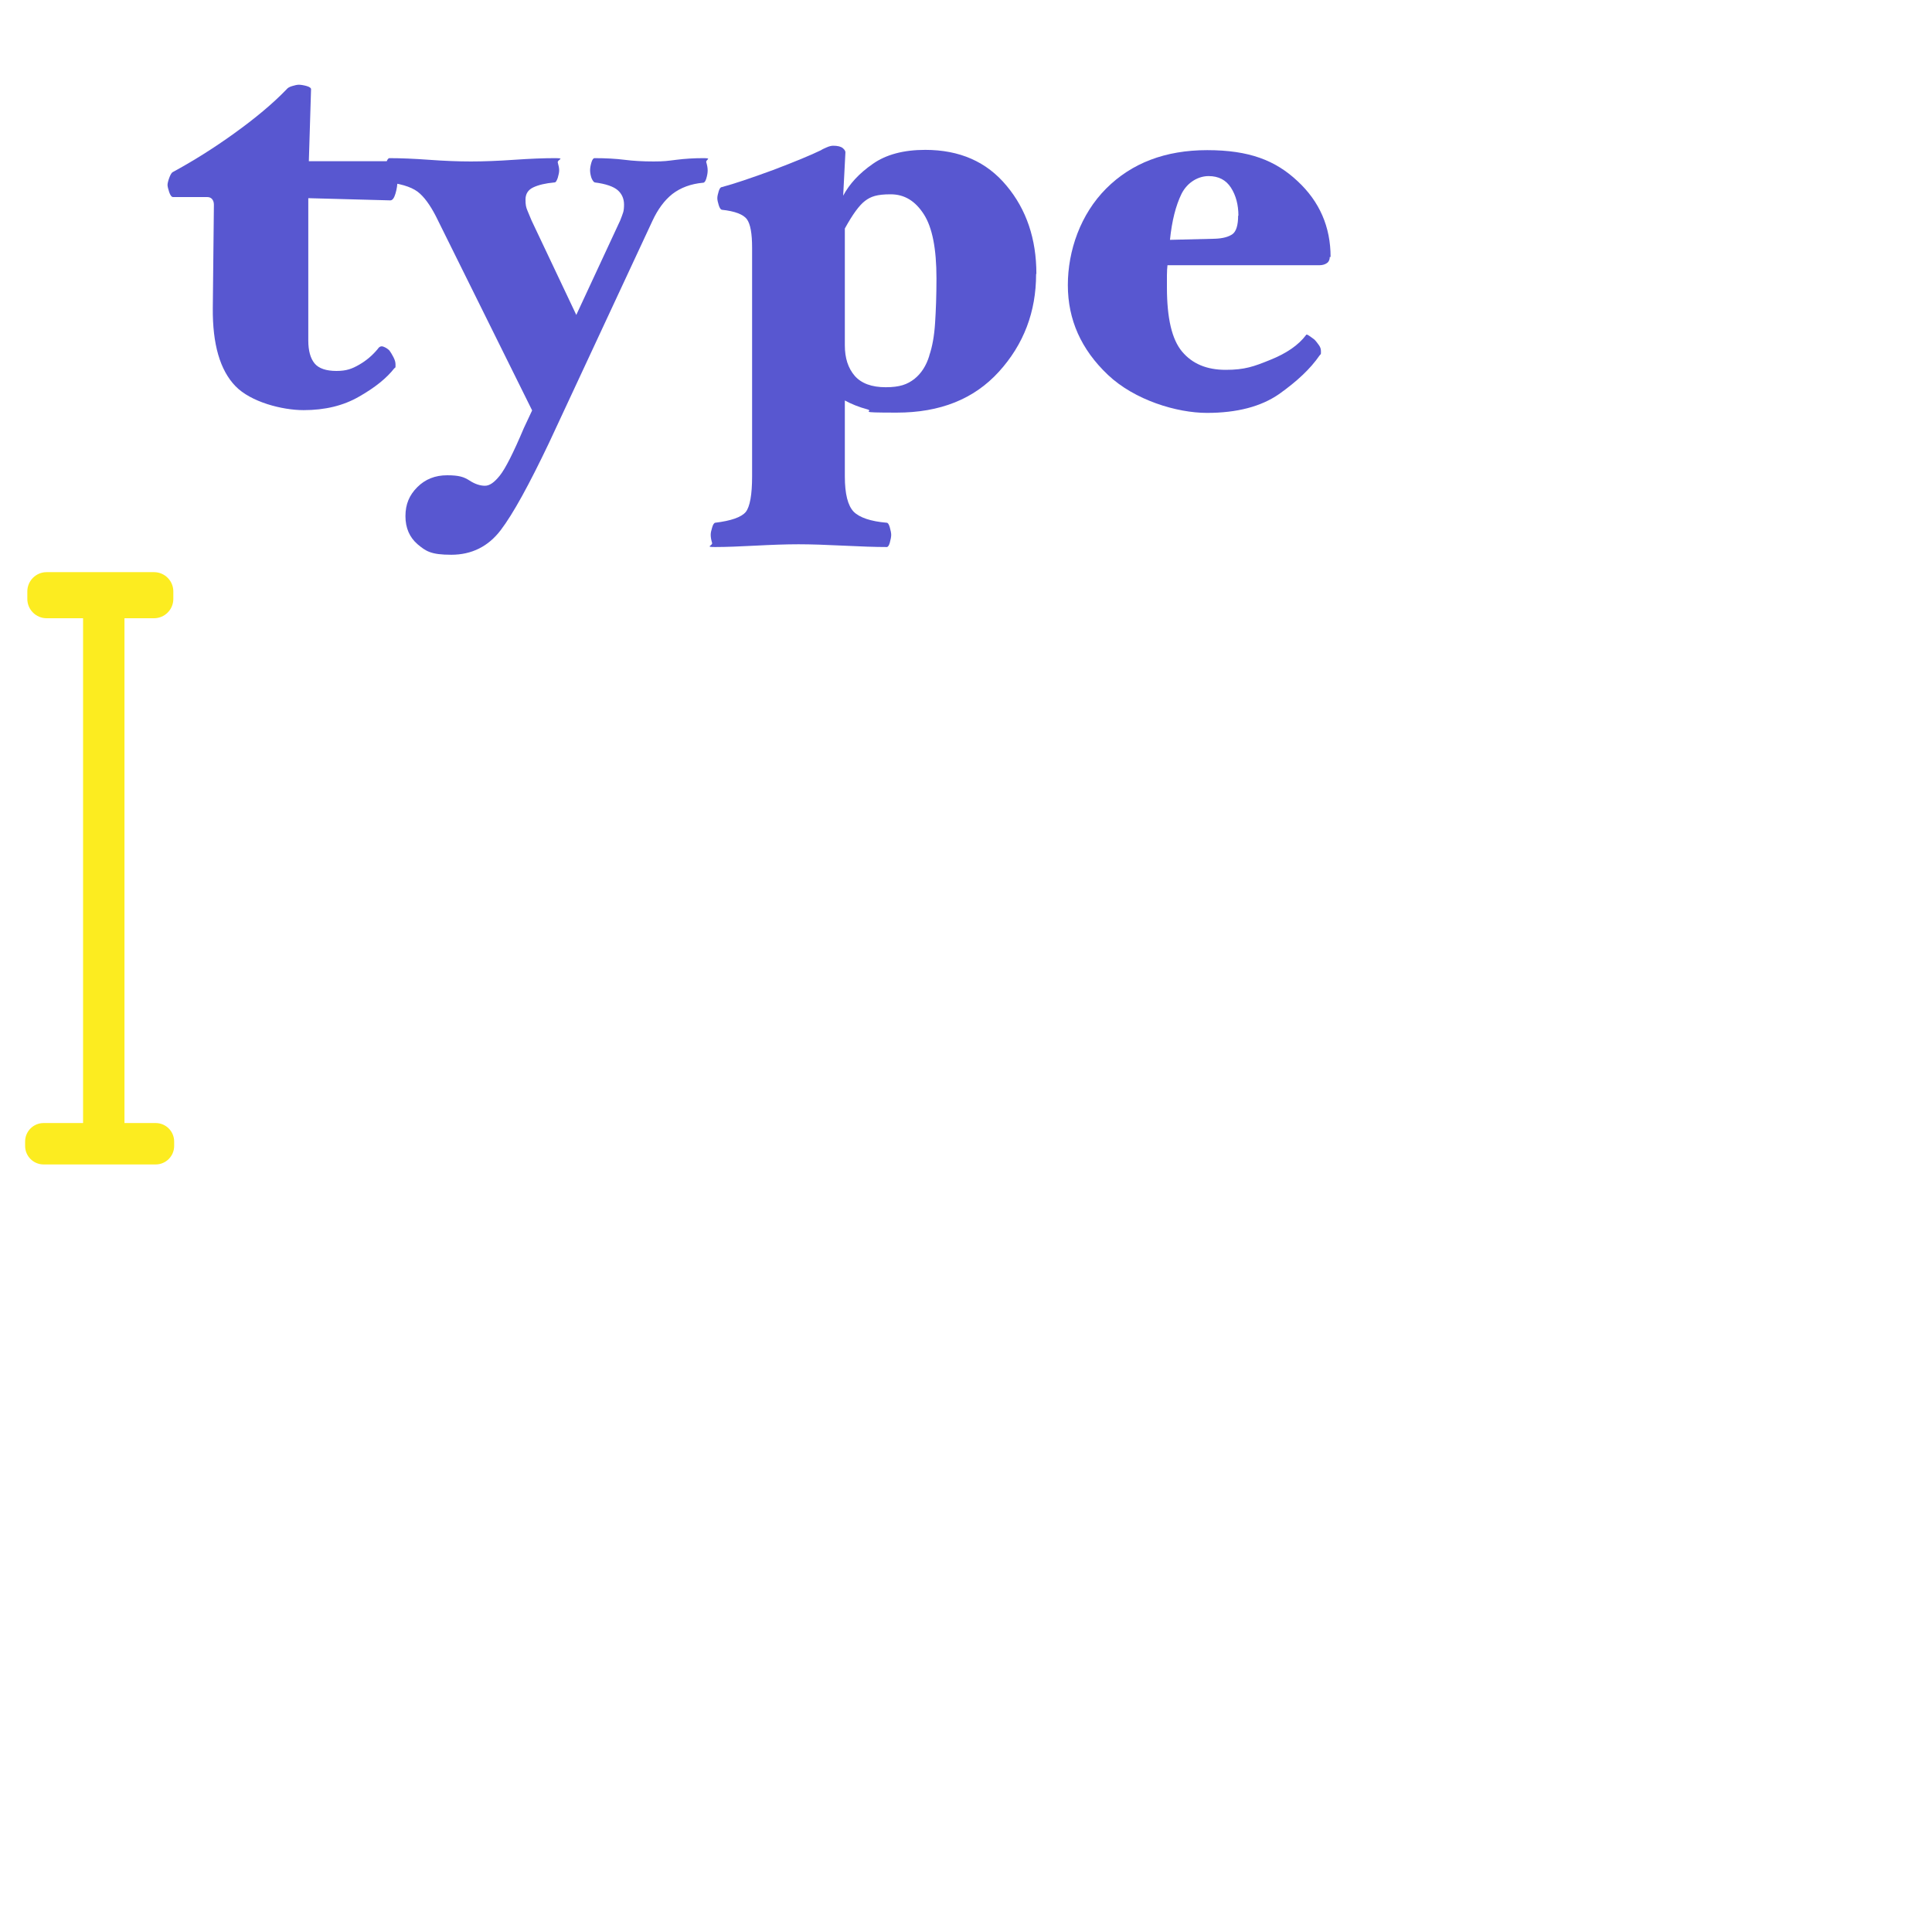 <svg width="700" height="700" viewBox="0 0 700 700" fill="none" xmlns="http://www.w3.org/2000/svg">
<g clip-path="url(#clip0_1166_2361)">
<path d="M144 65.4C144 66.9 143.8 68.4 143.3 70.1C142.8 71.8 142.2 72.6 141.4 72.6L111.7 71.8V123.4C111.7 127.1 112.5 129.9 114 131.7C115.5 133.5 118.2 134.4 121.9 134.4C125.6 134.4 127.6 133.6 130.2 132.1C132.8 130.6 135 128.7 136.9 126.4C137.4 125.6 138.1 125.3 138.9 125.6C139.7 125.9 140.4 126.3 141.1 127C141.6 127.7 142.1 128.5 142.6 129.5C143.1 130.5 143.3 131.3 143.3 132V132.8C143.3 133.1 143.2 133.3 142.9 133.4C140.1 137 135.9 140.4 130.1 143.7C124.4 147 117.7 148.6 110 148.6C102.3 148.6 90.9 145.7 85.3 139.9C79.7 134.1 77 124.7 77.1 111.7L77.5 74.2C77.5 73.4 77.3 72.7 76.9 72.2C76.5 71.7 75.9 71.4 75.1 71.4H62.7C62.2 71.4 61.7 70.8 61.3 69.6C60.9 68.4 60.7 67.5 60.7 67C60.7 66.5 60.9 65.6 61.3 64.5C61.7 63.4 62.1 62.7 62.5 62.4C69.9 58.4 77.4 53.7 84.9 48.3C92.4 42.9 98.8 37.6 103.9 32.3C104.2 31.9 104.8 31.5 105.8 31.2C106.8 30.9 107.6 30.7 108.3 30.7C109 30.7 110.2 30.9 111.2 31.2C112.2 31.5 112.7 31.9 112.7 32.3L111.9 58.4H141.4C142.2 58.4 142.8 59.3 143.3 61C143.8 62.7 144 64.2 144 65.4Z" fill="#5857D0"/>
<path d="M256.4 61.8C256.4 62.7 256.2 63.7 255.9 64.7C255.6 65.7 255.2 66.2 254.8 66.2C250.3 66.6 246.6 68 243.6 70.3C240.7 72.6 238.3 75.9 236.4 80L198.9 160.5C191.7 175.6 185.9 186.2 181.4 192.1C176.9 198 170.9 201 163.5 201C156.1 201 154.3 199.7 151.3 197.2C148.4 194.7 146.9 191.3 146.9 187C146.9 182.7 148.3 179.4 151.2 176.5C154.1 173.6 157.7 172.2 162 172.2C166.3 172.2 168.1 172.8 170.1 174.1C172.1 175.4 174 176 175.7 176C177.4 176 179.1 174.8 181.1 172.3C183.1 169.8 186 164.1 189.8 155.1L192.8 148.7L158.7 79.9C156.6 75.5 154.4 72.2 152.2 70.2C150 68.1 146.3 66.8 141.1 66.1C140.7 66 140.3 65.4 140 64.5C139.7 63.6 139.5 62.6 139.5 61.7C139.5 60.8 139.7 59.8 140 58.8C140.3 57.8 140.7 57.3 141.1 57.3C145.2 57.3 150 57.5 155.5 57.9C160.9 58.3 166 58.5 170.6 58.5C175.2 58.5 180.5 58.3 186.2 57.9C192 57.5 196.9 57.3 201 57.3C205.1 57.3 201.8 57.8 202.1 58.9C202.4 60 202.6 60.9 202.6 61.7C202.6 62.5 202.4 63.3 202.1 64.4C201.7 65.5 201.4 66.1 200.9 66.1C197.6 66.4 195.1 67 193.2 67.9C191.3 68.8 190.4 70.3 190.4 72.3C190.4 74.3 190.6 75.1 191.1 76.3C191.6 77.5 192.1 78.7 192.6 79.9L208.8 114.1L224.7 79.9C225.2 78.6 225.6 77.6 225.8 76.9C226 76.2 226.1 75.3 226.1 74.1C226.1 72 225.3 70.2 223.8 68.9C222.3 67.6 219.5 66.6 215.5 66.1C215.1 66 214.7 65.4 214.3 64.5C214 63.6 213.8 62.6 213.8 61.7C213.8 60.8 214 59.8 214.3 58.8C214.6 57.8 215 57.3 215.4 57.3C219.5 57.3 223.1 57.5 226.3 57.9C229.4 58.3 232.9 58.5 236.8 58.5C240.7 58.5 241.8 58.3 245 57.9C248.2 57.5 251.4 57.3 254.8 57.3C258.2 57.3 255.6 57.8 255.9 58.8C256.2 59.8 256.4 60.8 256.4 61.7V61.8Z" fill="#5857D0"/>
<path d="M375.4 99.3C375.4 113 370.9 124.8 361.9 134.7C352.9 144.6 340.6 149.5 324.9 149.5C309.2 149.5 317.2 149.1 314.2 148.3C311.2 147.5 308.5 146.4 306.1 145.1V172.6C306.1 179 307.2 183.2 309.3 185.4C311.4 187.5 315.4 188.9 321.3 189.4C321.7 189.4 322.1 190 322.4 191.1C322.7 192.2 322.9 193.1 322.9 193.8C322.9 194.5 322.7 195.5 322.4 196.6C322.1 197.7 321.7 198.2 321.3 198.2C317 198.2 311.8 198 305.6 197.7C299.4 197.4 293.9 197.2 289.3 197.2C284.7 197.2 279.4 197.4 273.7 197.7C267.9 198 263 198.2 259.1 198.2C255.2 198.2 258.3 197.7 258 196.7C257.7 195.7 257.5 194.7 257.5 193.8C257.5 192.9 257.7 192.3 258 191.2C258.3 190.1 258.7 189.5 259.1 189.4C264.9 188.7 268.6 187.4 270.2 185.5C271.7 183.6 272.5 179.3 272.5 172.6V89.8C272.5 84.6 271.9 81.2 270.6 79.4C269.3 77.7 266.3 76.5 261.5 76C261.1 75.9 260.7 75.3 260.4 74.3C260.1 73.3 259.9 72.5 259.9 71.8C259.9 71.1 260.1 70.3 260.4 69.3C260.7 68.3 261.1 67.8 261.5 67.8C266 66.6 272.2 64.5 280.1 61.6C288 58.6 293.8 56.2 297.5 54.4C297.9 54.1 298.6 53.8 299.5 53.4C300.4 53 301.2 52.8 301.9 52.8C303.5 52.8 304.7 53.1 305.4 53.7C306.1 54.3 306.4 54.9 306.3 55.4L305.5 70.9C307.8 66.6 311.3 62.8 316.2 59.4C321 56 327.4 54.3 335.2 54.3C347.7 54.3 357.5 58.6 364.7 67.3C371.9 75.9 375.5 86.6 375.5 99.2L375.4 99.3ZM336.7 128.8C337.8 125.6 338.5 121.7 338.8 117C339.1 112.4 339.3 107 339.3 100.9C339.3 90.1 337.8 82.4 334.7 77.6C331.6 72.8 327.7 70.4 322.7 70.4C317.7 70.4 315.5 71.2 313.4 72.8C311.3 74.4 308.9 77.7 306.1 82.8V125.1C306.1 129.8 307.3 133.4 309.7 136.2C312.1 138.9 315.8 140.3 320.9 140.3C326 140.3 328.7 139.3 331.3 137.3C333.8 135.3 335.6 132.5 336.7 128.9V128.8Z" fill="#5857D0"/>
<path d="M481.8 93.1C481.8 94 481.5 94.8 480.8 95.3C480.1 95.8 479.2 96.1 478 96.1H423C422.9 97 422.8 98.3 422.8 99.8V104.1C422.8 115.3 424.6 123 428.3 127.4C432 131.8 437.2 134 444.1 134C451 134 454.3 132.8 460.2 130.4C466.2 128 470.5 125 473.2 121.4C473.3 121.1 473.7 121.2 474.4 121.7C475.1 122.2 475.7 122.6 476.2 123C476.9 123.7 477.4 124.4 477.9 125.1C478.4 125.8 478.6 126.5 478.6 127.2C478.6 127.9 478.6 127.7 478.6 128C478.6 128.3 478.4 128.5 478.1 128.8C474.8 133.6 469.9 138.2 463.4 142.8C456.9 147.3 448.2 149.6 437.3 149.6C426.4 149.6 411.1 145 401.4 135.8C391.7 126.6 386.9 115.8 386.9 103.3C386.9 90.8 391.5 77.6 400.8 68.3C410 59.1 422.2 54.4 437.4 54.4C452.6 54.4 462.1 58.1 470.1 65.6C478.1 73 482.1 82.2 482.1 93.1H481.8ZM448.7 78.2C448.7 74.2 447.8 70.8 446 68C444.2 65.2 441.5 63.8 437.9 63.8C434.3 63.8 430.3 65.9 428.1 70.2C426 74.5 424.6 80 423.9 86.9L440.2 86.5C443.1 86.4 445.2 85.8 446.6 84.8C447.9 83.8 448.6 81.6 448.6 78.1L448.7 78.2Z" fill="#5857D0"/>
<path d="M55.8 207.3H16.9C13.034 207.3 9.9 210.434 9.9 214.3V217C9.9 220.866 13.034 224 16.9 224H55.8C59.666 224 62.8 220.866 62.8 217V214.3C62.8 210.434 59.666 207.3 55.8 207.3Z" fill="#FCEC20"/>
<path d="M56.4 406.9H15.8C12.1 406.9 9.1 409.9 9.1 413.6V415.2C9.1 418.9 12.1 421.9 15.8 421.9H56.4C60.1 421.9 63.1 418.9 63.1 415.2V413.6C63.1 409.9 60.1 406.9 56.4 406.9Z" fill="#FCEC20"/>
<path d="M45.1 409.7L45.1 221.5C45.1 217.358 41.742 214 37.6 214C33.458 214 30.1 217.358 30.1 221.5L30.1 409.7C30.1 413.842 33.458 417.2 37.6 417.2C41.742 417.2 45.1 413.842 45.1 409.7Z" fill="#FCEC20"/>
</g>
<defs>
<clipPath id="clip0_1166_2361">
<rect width="700" height="700" fill="white"/>
</clipPath>
</defs>
</svg>
